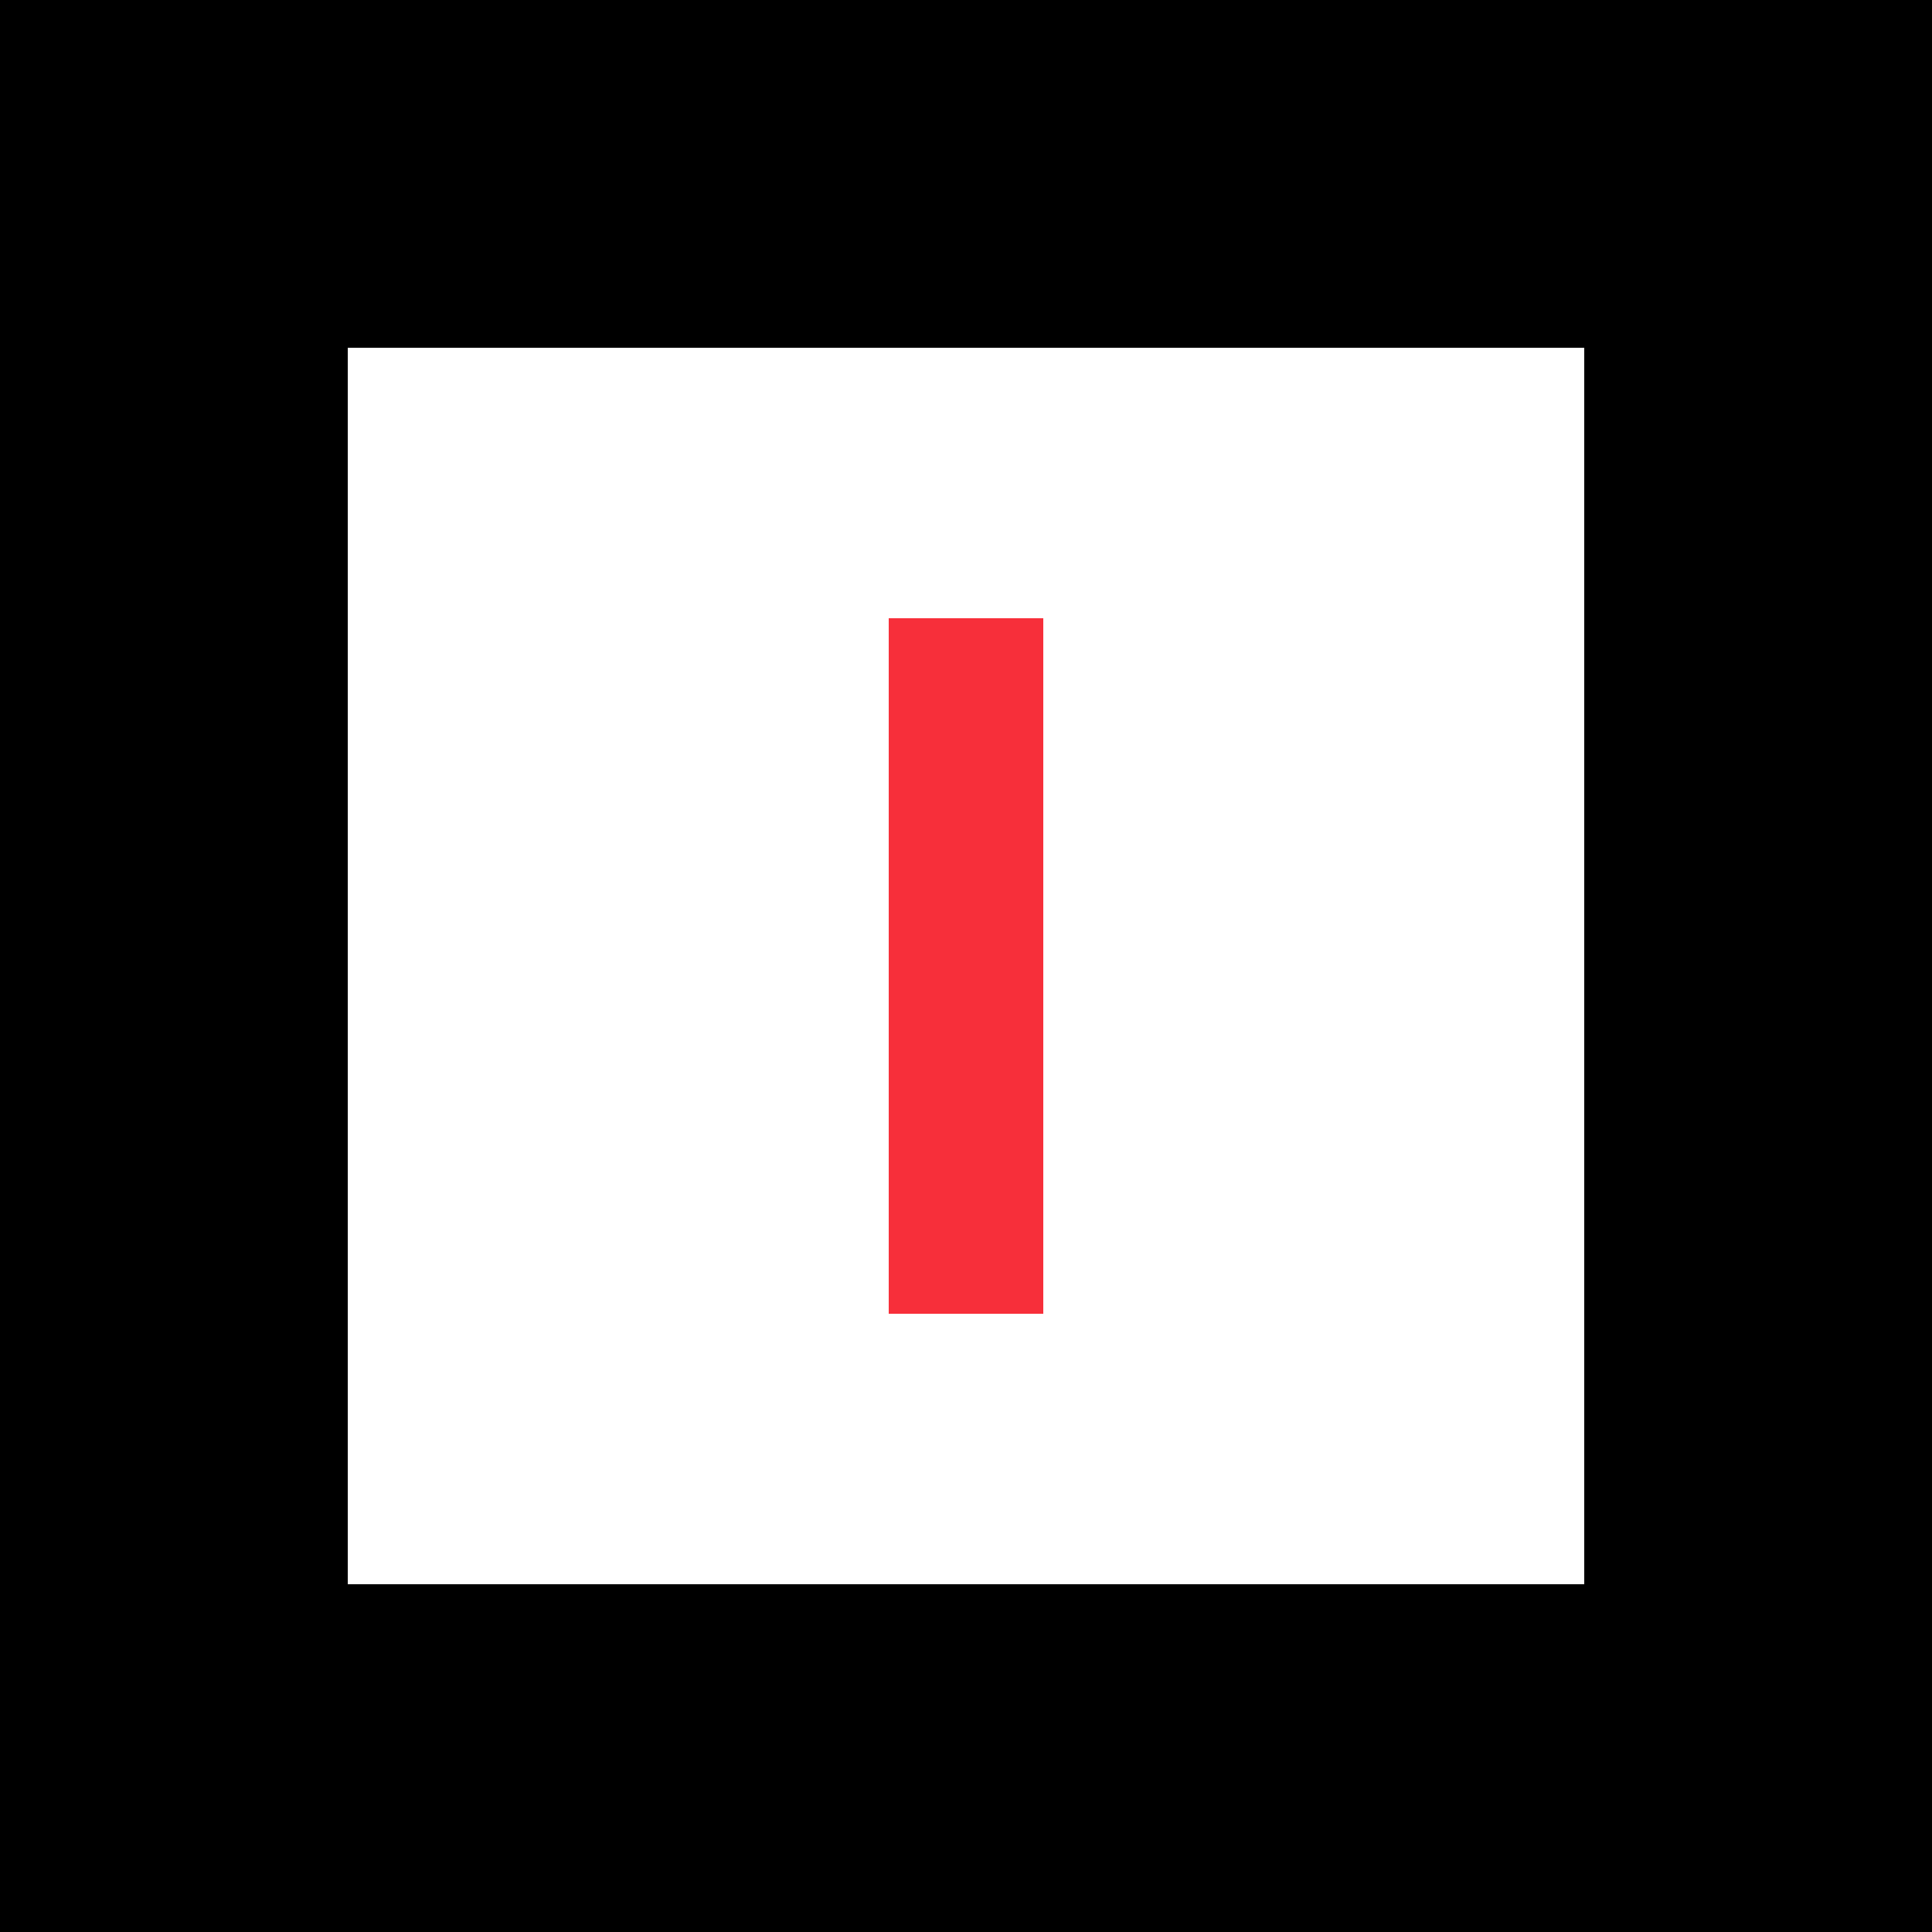 <?xml version="1.0" encoding="UTF-8" standalone="no" ?>
<!DOCTYPE svg PUBLIC "-//W3C//DTD SVG 1.1//EN" "http://www.w3.org/Graphics/SVG/1.1/DTD/svg11.dtd">
<svg xmlns="http://www.w3.org/2000/svg" xmlns:xlink="http://www.w3.org/1999/xlink" version="1.1" width="800" height="800" viewBox="0 0 800 800" xml:space="preserve">
<rect x="0" y="0" width="800" height="800" fill="#333333" stroke="none"/>
<desc>Created with Fabric.js 4.6.0</desc>
<defs>
</defs>
<g transform="matrix(-1.6 0 0 1.6 400 400)" id="zk8GHJazUiABPRPuHnFoT"  >
<path style="stroke: rgb(148,201,171); stroke-width: 0; stroke-dasharray: none; stroke-linecap: butt; stroke-dashoffset: 0; stroke-linejoin: miter; stroke-miterlimit: 4; fill: rgb(0,0,0); fill-rule: nonzero; opacity: 1;" vector-effect="non-scaling-stroke"  transform=" translate(-250, -250)" d="M 0 0 L 500 0 L 500 500 L 0 500 z" stroke-linecap="round" />
</g>
<g transform="matrix(-1.6 0 0 -1.6 400 400)" id="kB5h7nKnwxCX8SmufwDWY"  >
<path style="stroke: rgb(236,249,161); stroke-width: 0; stroke-dasharray: none; stroke-linecap: butt; stroke-dashoffset: 0; stroke-linejoin: miter; stroke-miterlimit: 4; fill: rgb(255,255,255); fill-rule: nonzero; opacity: 1;" vector-effect="non-scaling-stroke"  transform=" translate(-160, -160)" d="M 0 0 L 320 0 L 320 320 L 0 320 z" stroke-linecap="round" />
</g>
<g transform="matrix(-1.6 0 0 -1.6 400 400)" id="G7pb5m-v_wdVhaaaMYpLD"  >
<path style="stroke: rgb(58,204,31); stroke-width: 0; stroke-dasharray: none; stroke-linecap: butt; stroke-dashoffset: 0; stroke-linejoin: miter; stroke-miterlimit: 4; fill: rgb(247,47,58); fill-rule: nonzero; opacity: 1;" vector-effect="non-scaling-stroke"  transform=" translate(-20, -90)" d="M 0 0 L 40 0 L 40 180 L 0 180 z" stroke-linecap="round" />
</g>
</svg>